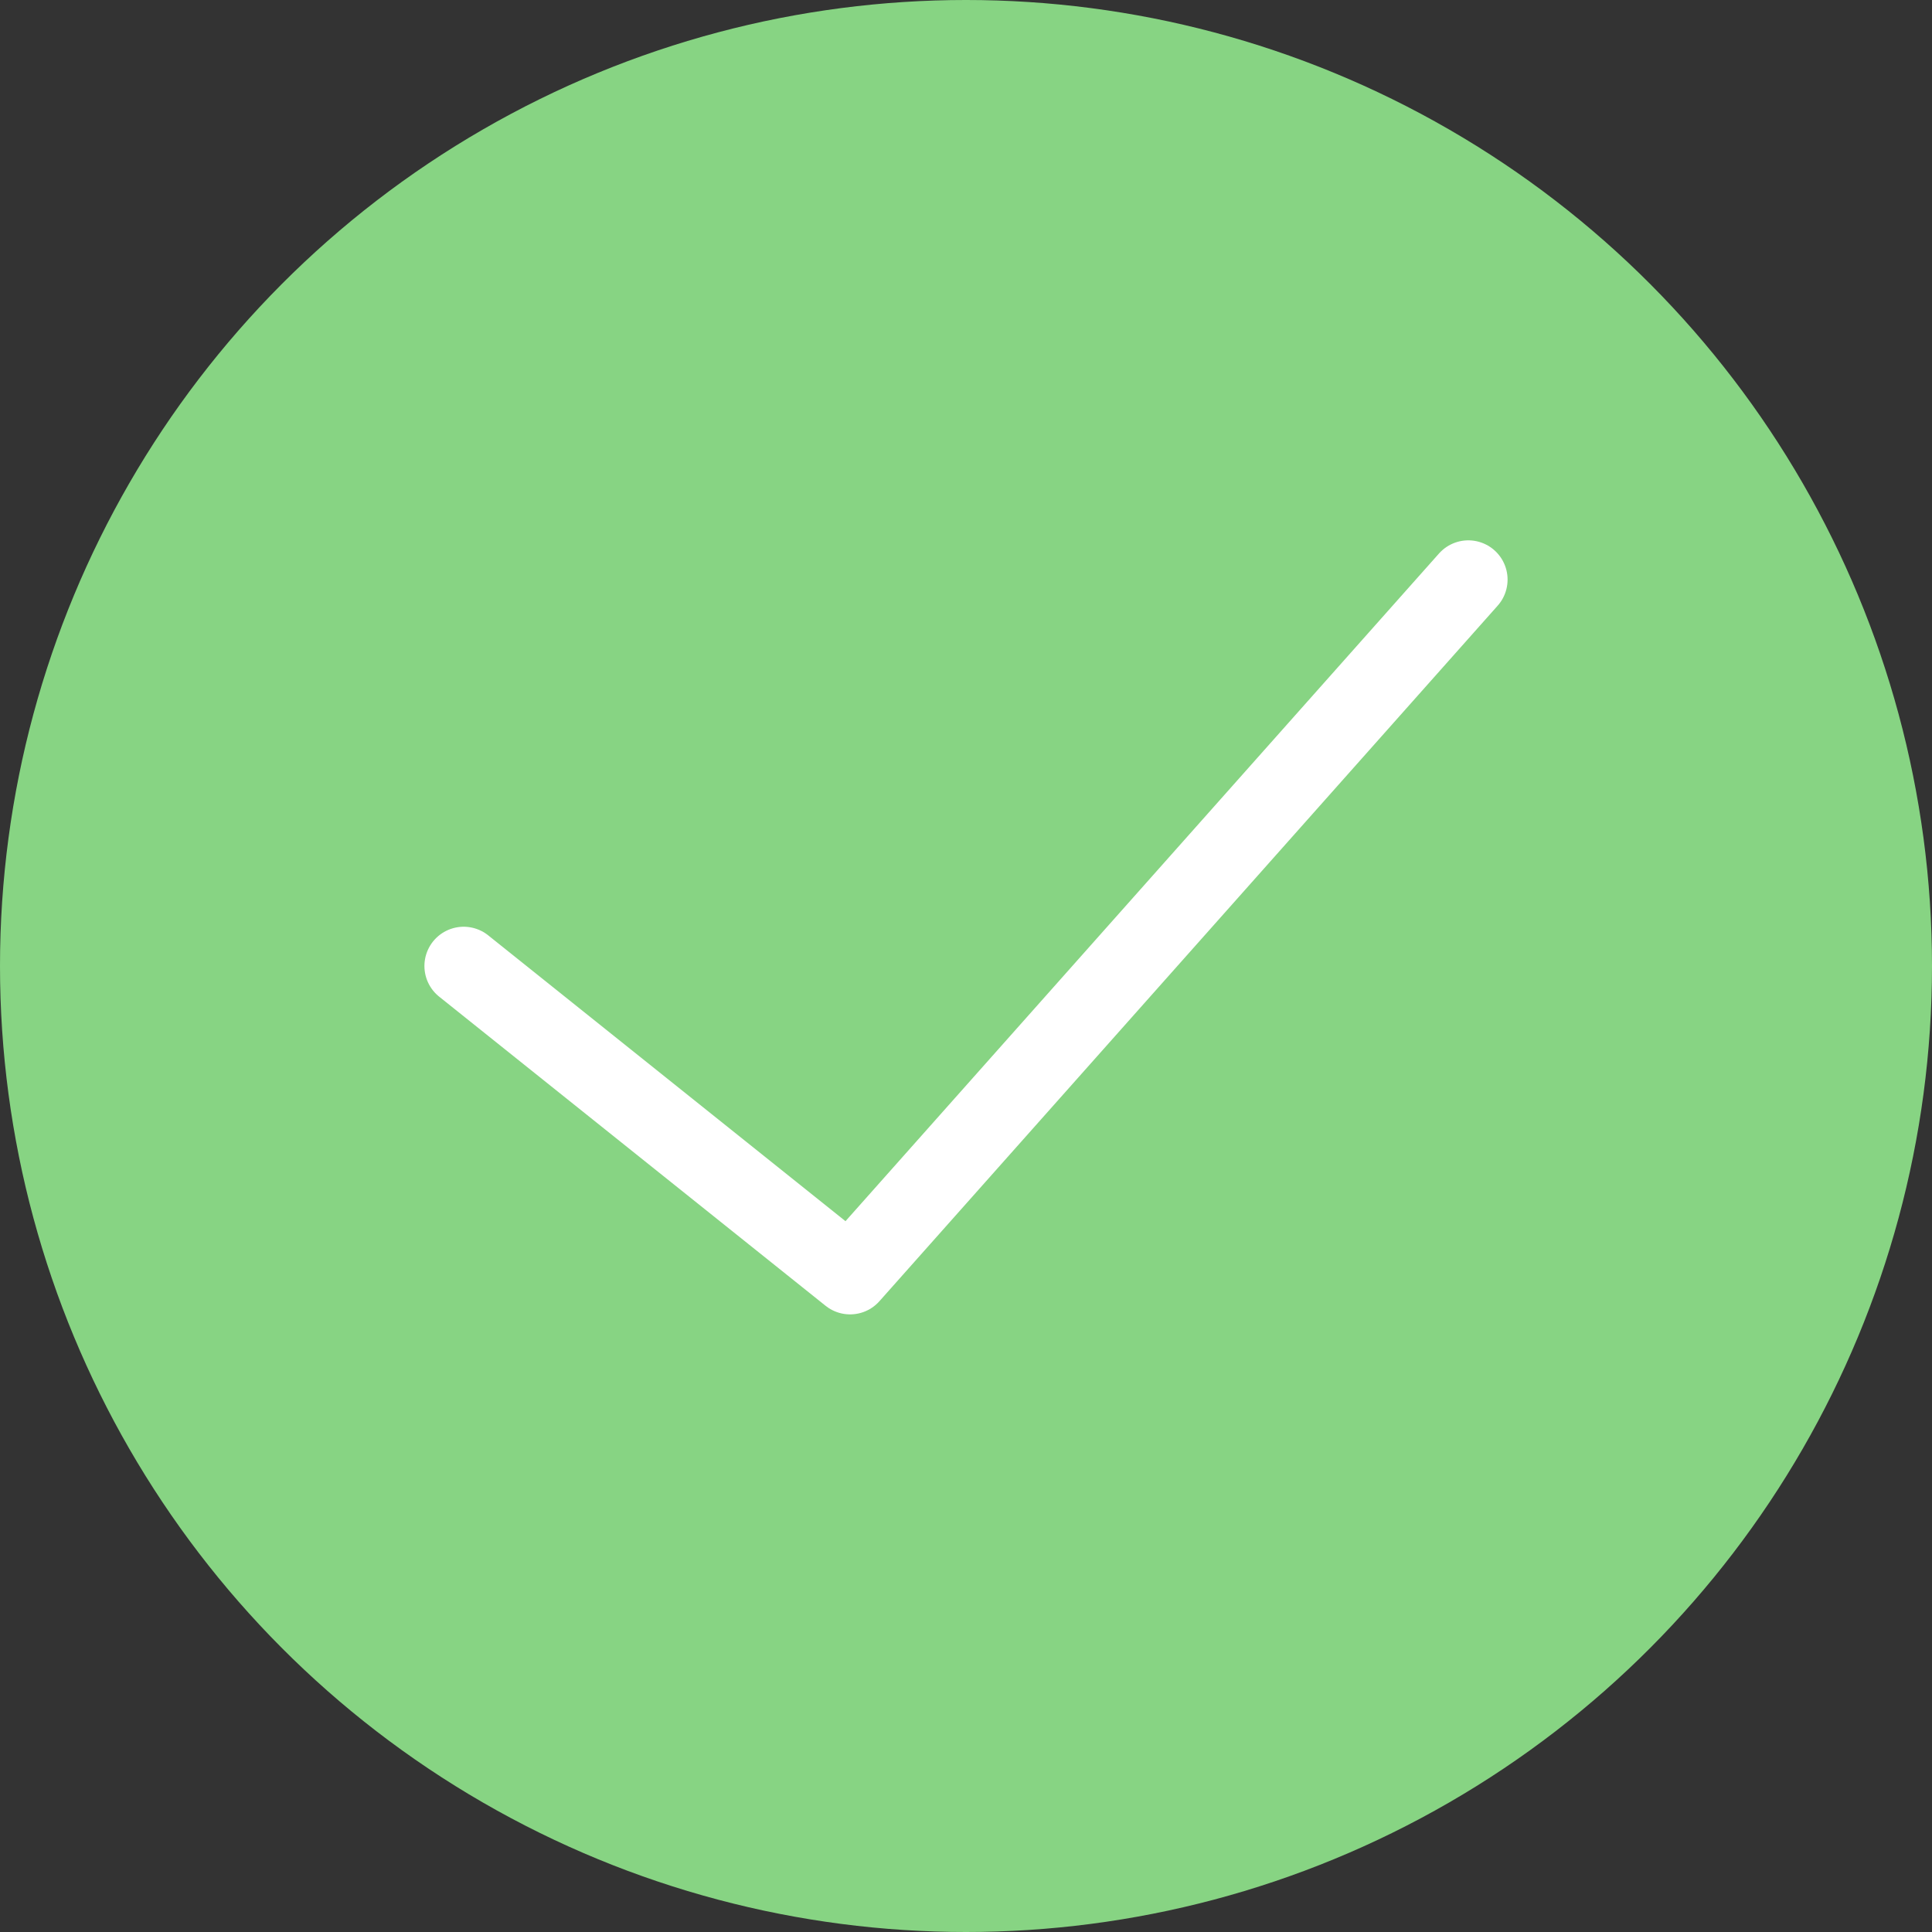 <?xml version="1.0" encoding="UTF-8"?>
<svg width="25px" height="25px" viewBox="0 0 25 25" version="1.1" xmlns="http://www.w3.org/2000/svg" xmlns:xlink="http://www.w3.org/1999/xlink">
    <rect x="0" y="0" width="25" height="25" fill="#333333" stroke="none"/>
    <!-- Generator: Sketch 52.2 (67145) - http://www.bohemiancoding.com/sketch -->
    <title>success (1)</title>
    <desc>Created with Sketch.</desc>
    <g id="Page-1" stroke="none" stroke-width="1" fill="none" fill-rule="evenodd">
        <g id="Desktop-HD-Copy-4" transform="translate(-83, -445)">
            <g id="success-(1)" transform="translate(83, 445)">
                <circle id="Oval" fill="#87D483" cx="12.5" cy="12.5" r="12.5"></circle>
                <polyline id="Path" stroke="#FFFFFF" stroke-width="1.016" stroke-linecap="round" stroke-linejoin="round" points="19 7.5 11 16.5 6 12.5"></polyline>
            </g>
        </g>
    </g>
</svg>